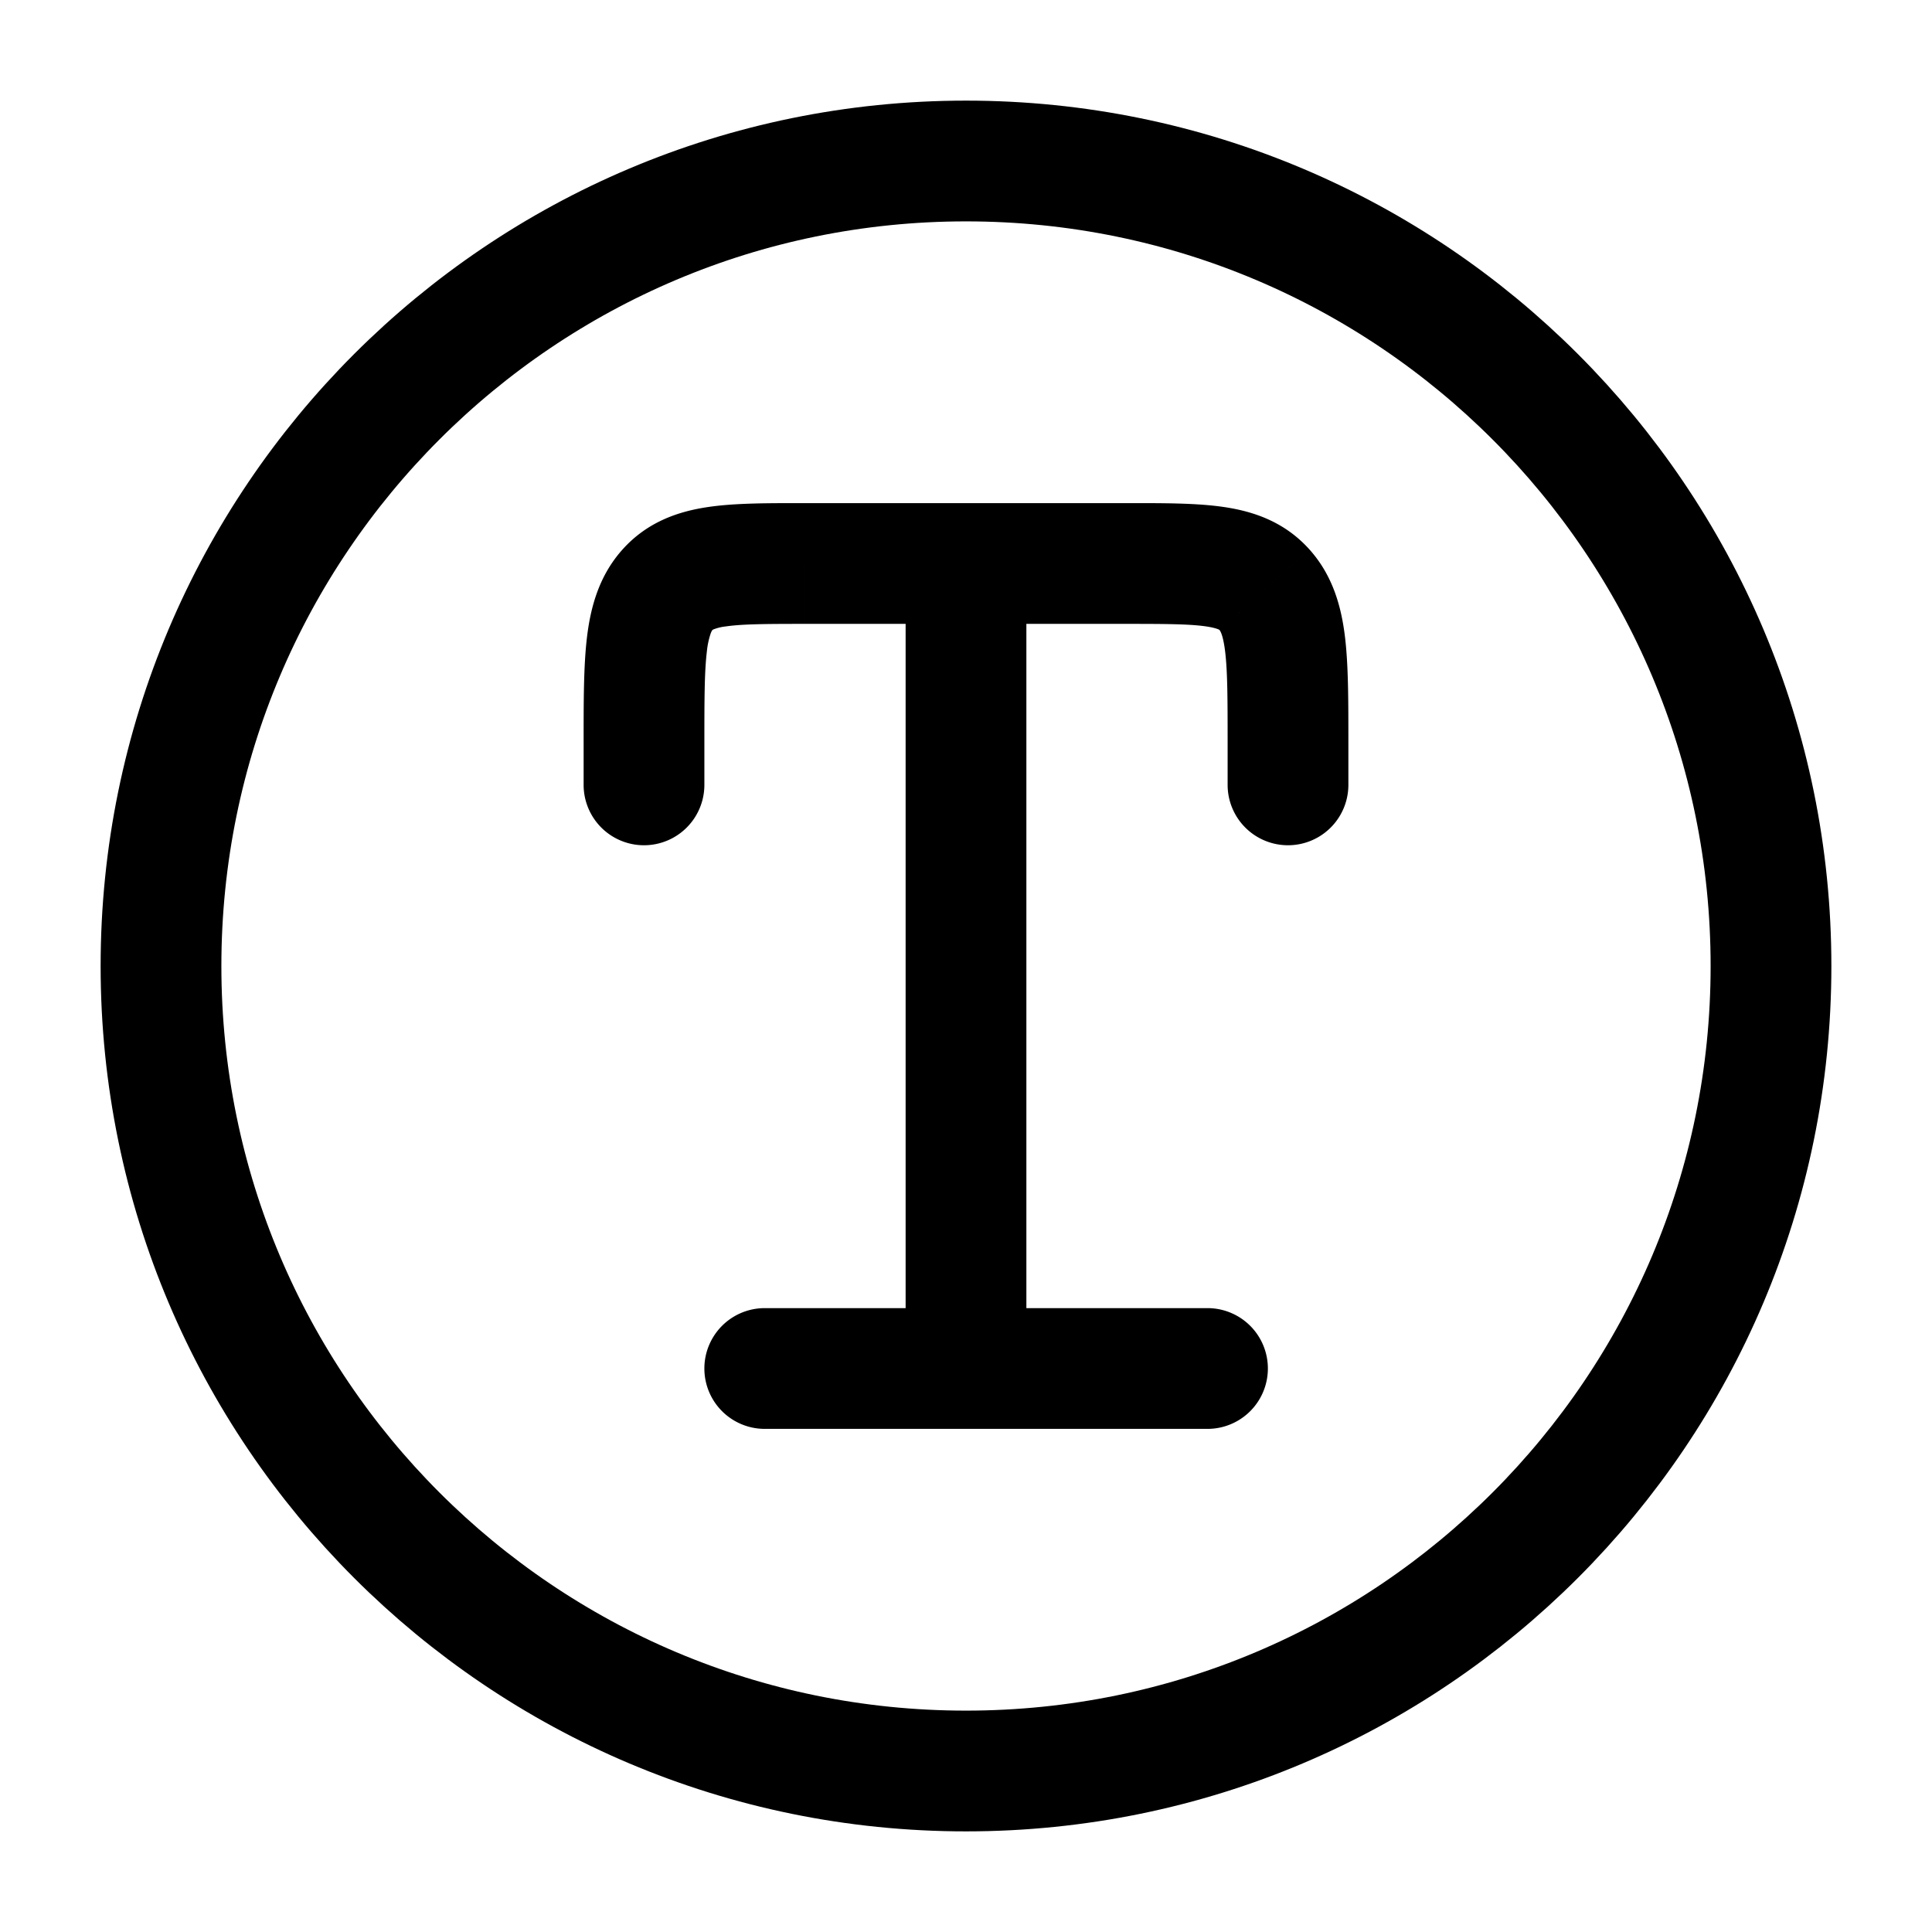 <svg viewBox="0 0 24 24"><g fill="none"><path stroke="currentColor" stroke-width="1.5" d="M2 12C2 6.477 6.477 2 12 2s10 4.477 10 10s-4.477 10-10 10S2 17.523 2 12Z"/><path fill="currentColor" d="M11.25 17a.75.75 0 0 0 1.5 0zm4-7.25a.75.75 0 0 0 1.5 0zm-8 0a.75.75 0 0 0 1.5 0zm8.457-2.425l.558-.501zM9.5 16.25a.75.75 0 0 0 0 1.5zm5.5 1.5a.75.75 0 0 0 0-1.5zm-5-10h2v-1.5h-2zm2 0h2v-1.5h-2zm.75 9.25V7h-1.5v10zm2.5-7.778v.528h1.5v-.528zm-8 0v.528h1.5v-.528zM14 7.75c.495 0 .782.002.986.032c.092.014.135.03.152.037c.01.005.01.006.012.008l1.115-1.003c-.305-.339-.686-.47-1.057-.525c-.34-.051-.76-.049-1.208-.049zm2.75 1.472c0-.504.001-.95-.042-1.31c-.045-.371-.149-.761-.443-1.088L15.15 7.827c.002.003.01.012.023.045c.014.038.032.105.046.221c.03.247.031.586.031 1.13zM10 6.25c-.448 0-.868-.002-1.208.049c-.371.055-.752.186-1.057.525L8.85 7.827c.002-.002.002-.003.012-.008a.6.6 0 0 1 .152-.037c.204-.03.491-.032.986-.032zM8.75 9.222c0-.543.001-.882.031-1.129a1 1 0 0 1 .046-.22c.012-.034.02-.043.023-.046L7.735 6.824c-.294.327-.398.717-.443 1.089c-.043.358-.042.805-.042 1.31zm.75 8.528H15v-1.5H9.5z"/></g></svg>